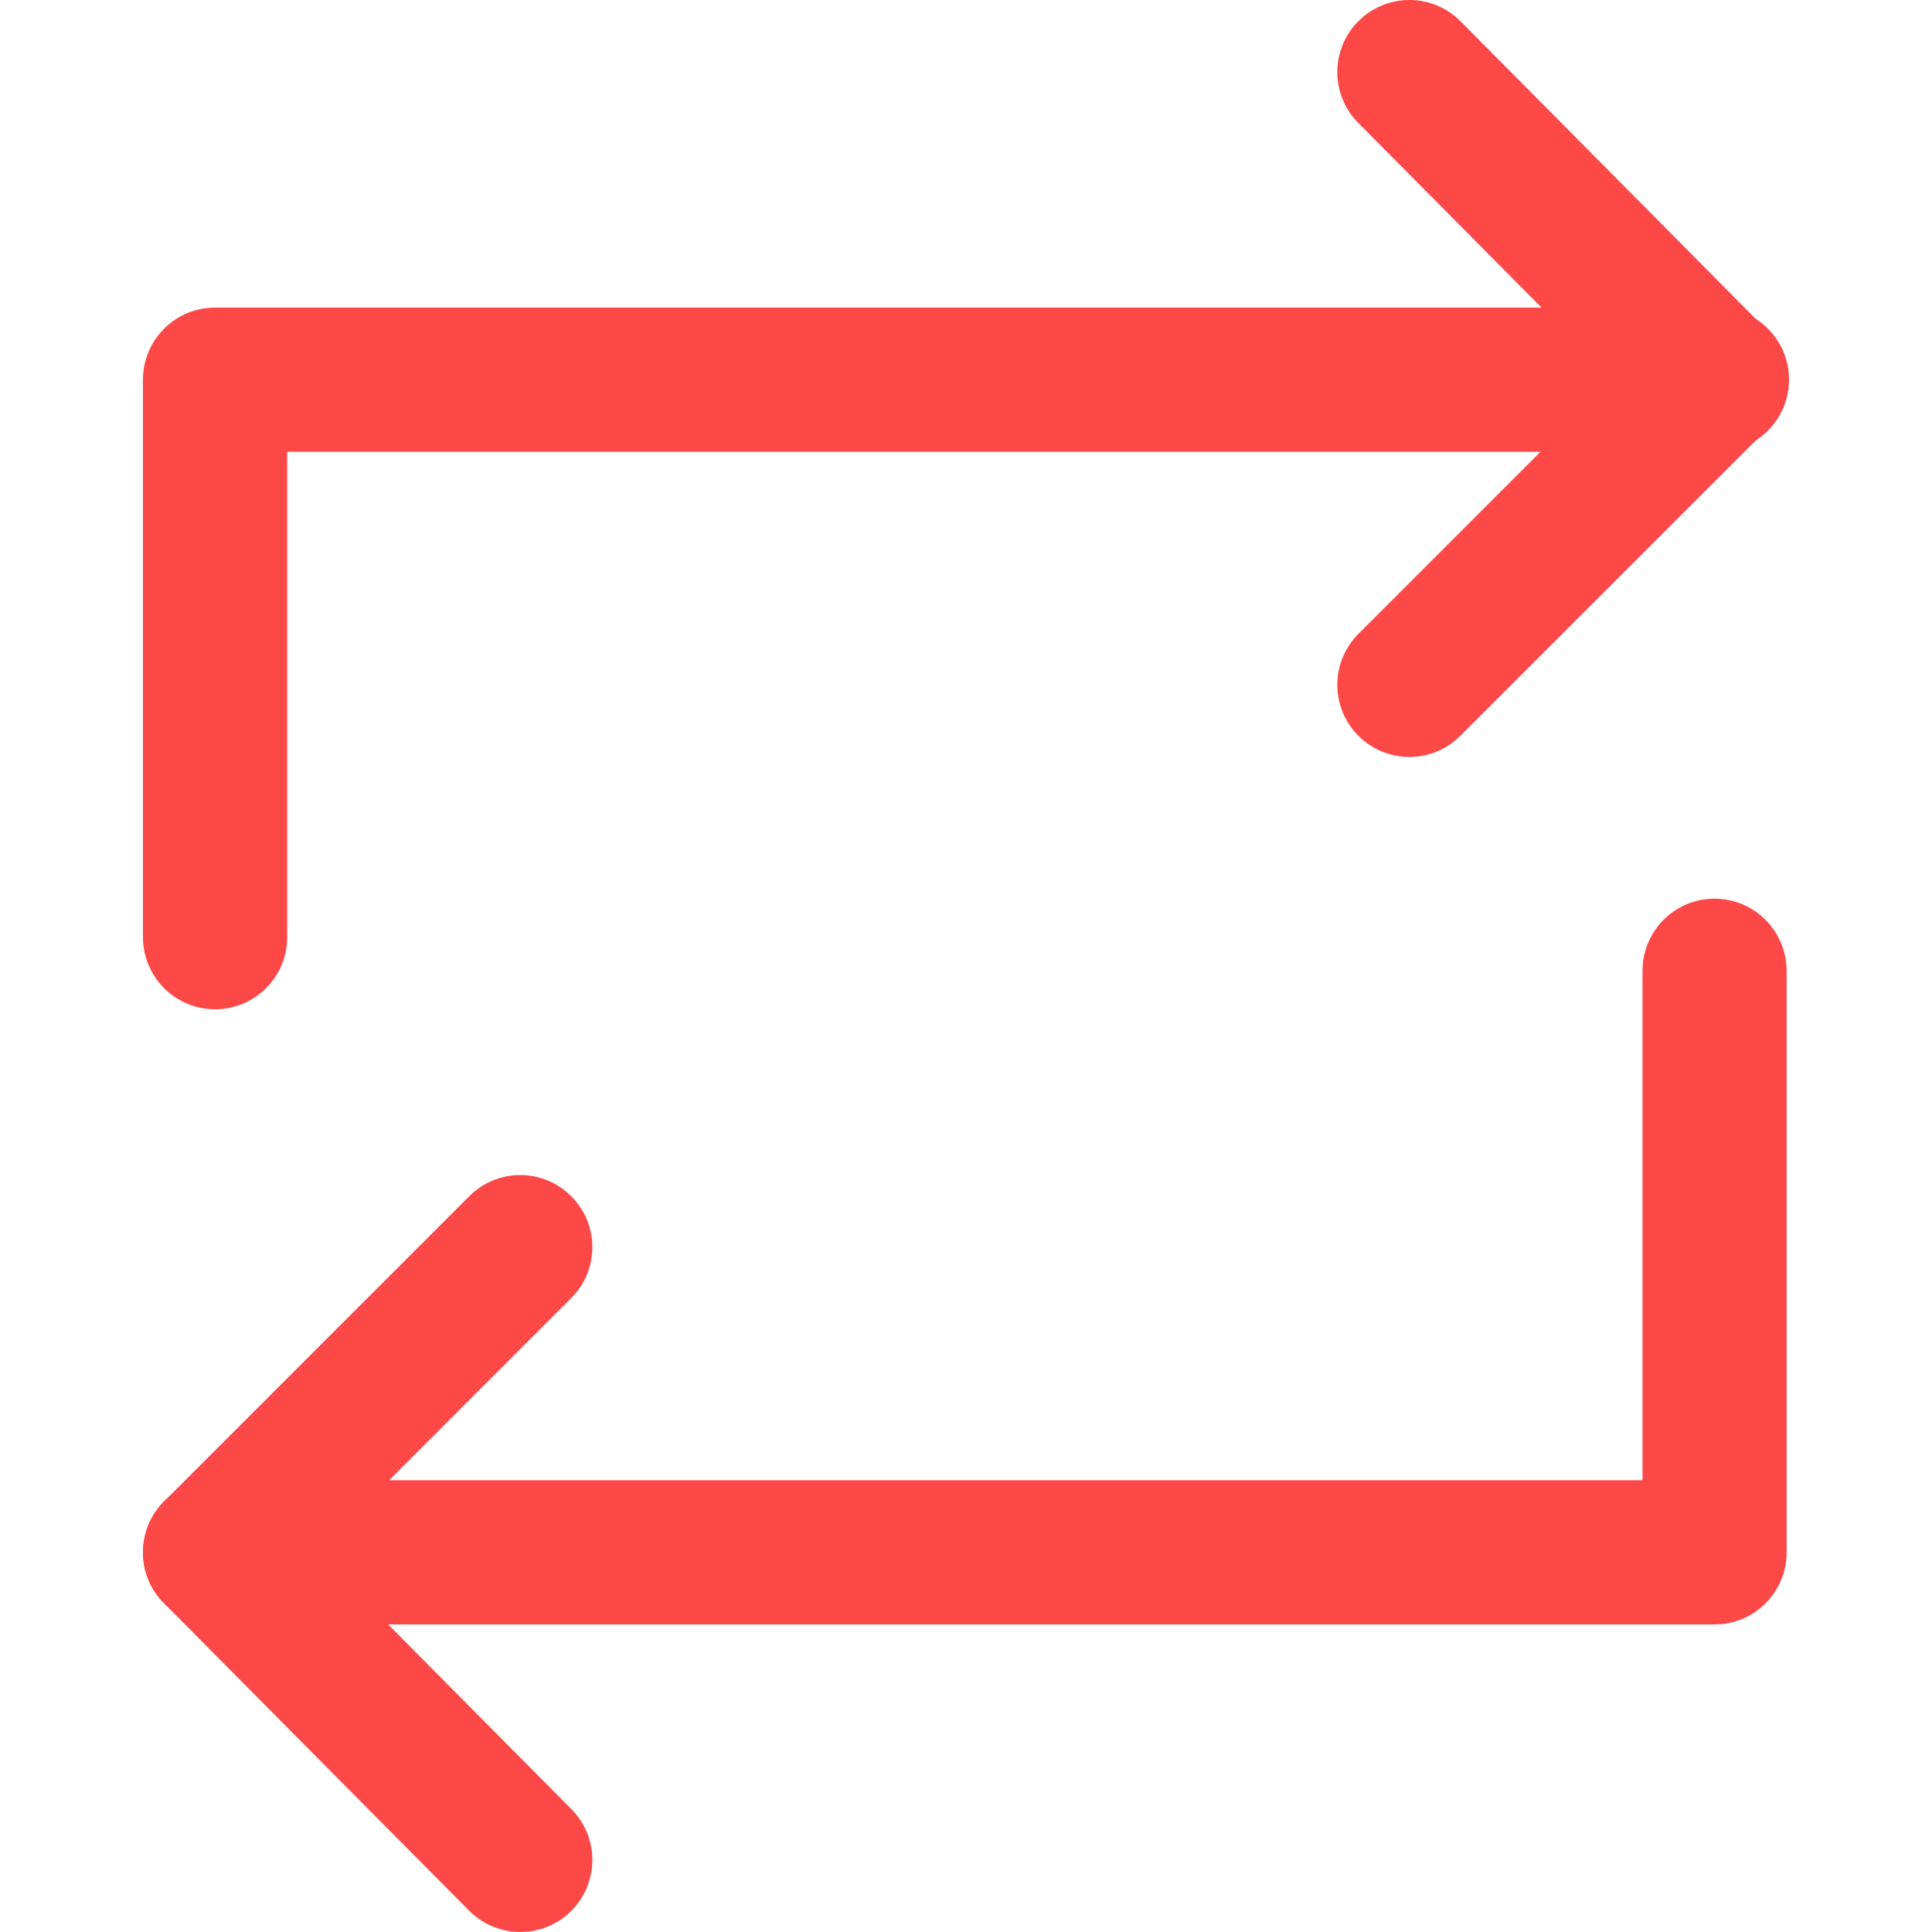 <svg width="20" height="20" viewBox="0 0 20 20" fill="none" xmlns="http://www.w3.org/2000/svg">
<g clip-path="url(#clip0)">
<path d="M18.279 3.405L15.12 0.221C14.829 -0.072 14.357 -0.074 14.064 0.217C13.772 0.507 13.77 0.979 14.06 1.272L16.696 3.928L14.062 6.562C13.771 6.853 13.771 7.326 14.062 7.617C14.208 7.763 14.399 7.836 14.59 7.836C14.781 7.836 14.972 7.763 15.117 7.617L18.277 4.458C18.567 4.168 18.568 3.697 18.279 3.405Z" fill="#FD4848"/>
<path d="M17.774 3.184H2.226C1.814 3.184 1.48 3.518 1.48 3.93V9.701C1.48 10.114 1.814 10.448 2.226 10.448C2.639 10.448 2.973 10.114 2.973 9.701V4.677H17.774C18.186 4.677 18.52 4.342 18.52 3.93C18.52 3.518 18.186 3.184 17.774 3.184Z" fill="#FD4848"/>
<path d="M3.28 16.072L5.913 13.438C6.205 13.147 6.205 12.675 5.913 12.383C5.622 12.091 5.149 12.091 4.858 12.383L1.699 15.542C1.408 15.833 1.407 16.303 1.696 16.595L4.856 19.779C5.002 19.926 5.194 20 5.386 20C5.576 20 5.766 19.928 5.911 19.784C6.204 19.493 6.206 19.021 5.915 18.728L3.28 16.072Z" fill="#FD4848"/>
<path d="M17.749 9.303C17.337 9.303 17.003 9.637 17.003 10.05V15.323H2.226C1.814 15.323 1.48 15.657 1.48 16.07C1.48 16.482 1.814 16.816 2.226 16.816H17.749C18.161 16.816 18.495 16.482 18.495 16.07V10.05C18.495 9.638 18.161 9.303 17.749 9.303Z" fill="#FD4848"/>
</g>
<defs>
<clipPath id="clip0">
<rect width="20" height="20" fill="white"/>
</clipPath>
</defs>
</svg>
